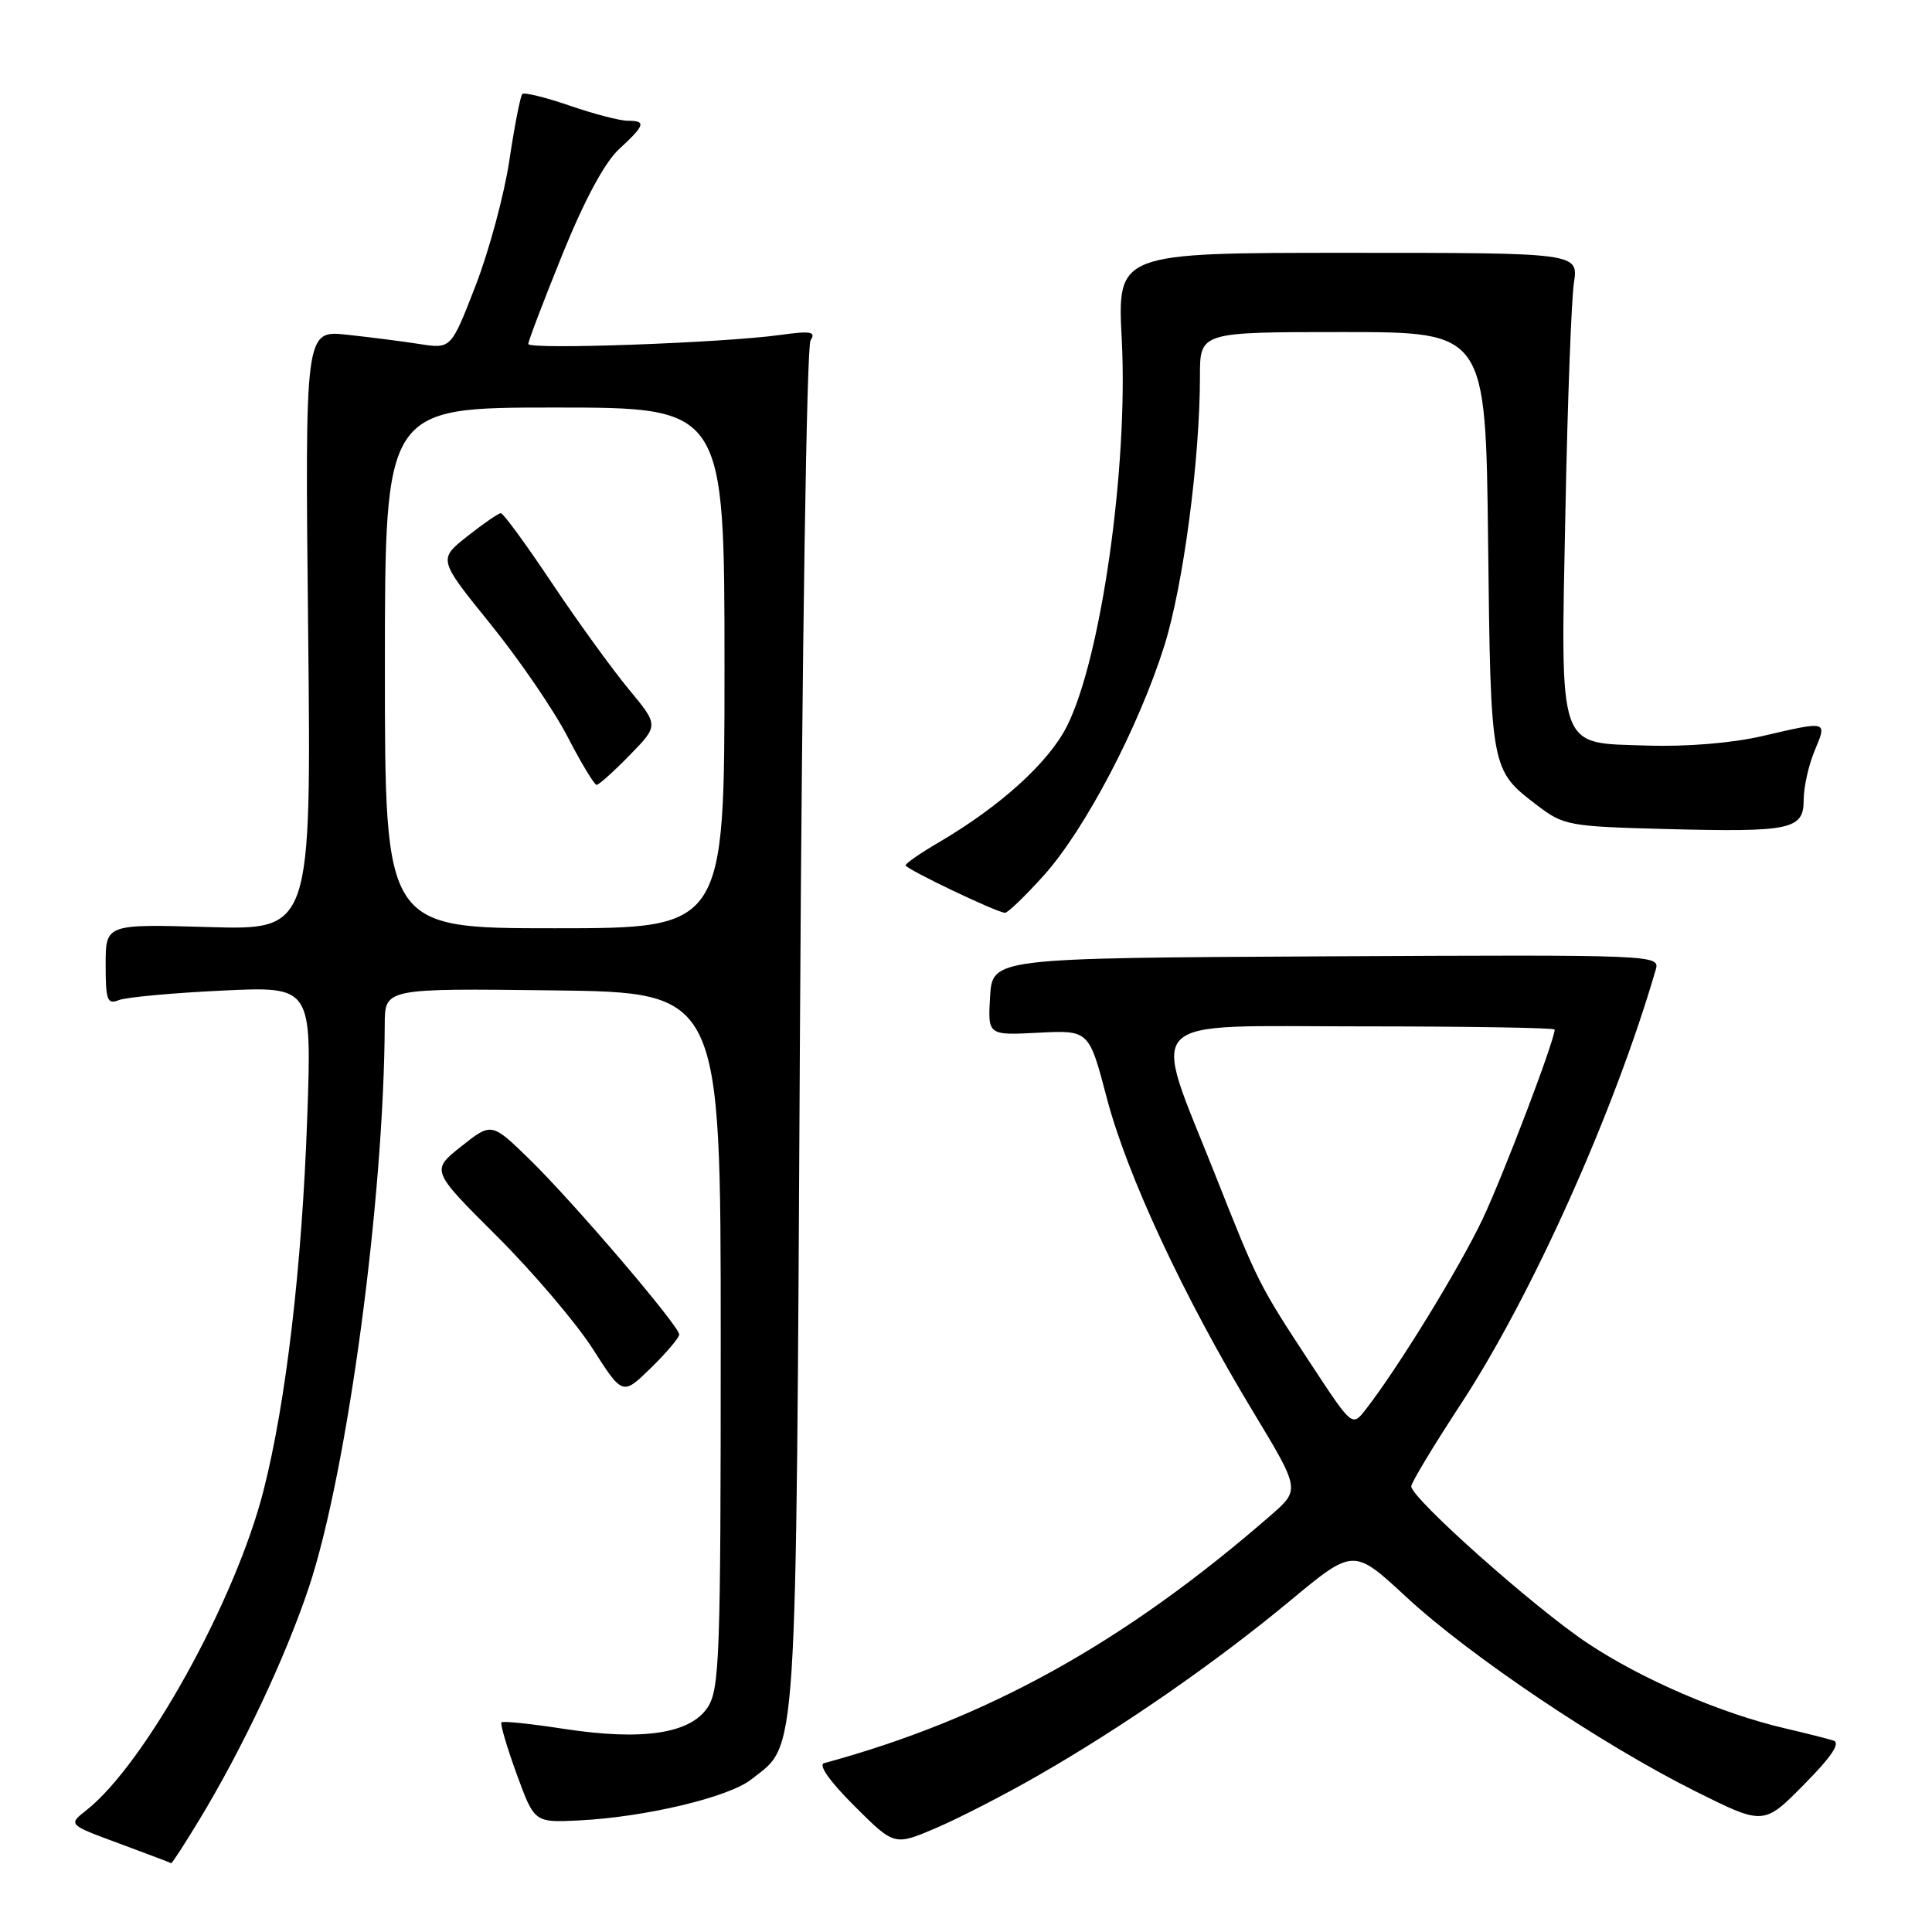 <?xml version="1.0" encoding="UTF-8" standalone="no"?>
<!DOCTYPE svg PUBLIC "-//W3C//DTD SVG 1.1//EN" "http://www.w3.org/Graphics/SVG/1.1/DTD/svg11.dtd" >
<svg xmlns="http://www.w3.org/2000/svg" xmlns:xlink="http://www.w3.org/1999/xlink" version="1.1" viewBox="0 0 256 256">
 <g >
 <path fill="currentColor"
d=" M 26.34 241.25 C 32.13 231.71 37.84 219.59 40.94 210.29 C 46.02 195.03 50.88 158.92 50.98 135.73 C 51.00 130.96 51.00 130.96 73.25 131.23 C 95.50 131.50 95.50 131.50 95.50 177.55 C 95.50 219.52 95.35 223.82 93.77 226.23 C 91.47 229.73 85.16 230.68 74.70 229.08 C 70.36 228.41 66.64 228.02 66.45 228.22 C 66.25 228.41 67.16 231.48 68.45 235.04 C 70.81 241.50 70.81 241.50 76.65 241.22 C 85.45 240.79 96.53 238.16 99.55 235.78 C 105.73 230.92 105.45 235.15 106.00 136.50 C 106.28 85.85 106.89 45.89 107.40 45.10 C 108.15 43.95 107.46 43.82 103.40 44.38 C 95.78 45.44 70.00 46.36 70.00 45.58 C 70.00 45.19 72.04 39.84 74.53 33.69 C 77.46 26.46 80.12 21.53 82.03 19.76 C 85.49 16.57 85.66 16.00 83.16 16.00 C 82.14 16.00 78.69 15.10 75.49 14.00 C 72.29 12.90 69.46 12.20 69.21 12.46 C 68.95 12.72 68.18 16.66 67.50 21.21 C 66.82 25.77 64.80 33.26 63.01 37.87 C 59.77 46.23 59.77 46.23 55.63 45.59 C 53.36 45.23 49.01 44.68 45.96 44.35 C 40.41 43.76 40.41 43.76 40.83 83.50 C 41.25 123.24 41.25 123.24 27.62 122.84 C 14.00 122.44 14.00 122.44 14.00 127.83 C 14.00 132.56 14.21 133.13 15.75 132.52 C 16.71 132.14 22.86 131.57 29.41 131.26 C 41.32 130.69 41.32 130.69 40.71 148.10 C 40.01 167.82 37.91 185.76 34.92 197.50 C 31.20 212.12 19.21 233.76 11.44 239.87 C 9.02 241.77 9.02 241.77 15.76 244.26 C 19.47 245.64 22.58 246.81 22.68 246.88 C 22.78 246.95 24.42 244.41 26.34 241.25 Z  M 137.49 235.30 C 148.75 228.85 161.07 220.30 170.92 212.13 C 179.35 205.13 179.35 205.13 186.34 211.61 C 194.80 219.44 212.20 231.13 224.60 237.33 C 233.70 241.87 233.70 241.87 239.03 236.47 C 242.71 232.75 243.92 230.94 242.93 230.63 C 242.14 230.38 239.25 229.65 236.50 229.01 C 228.02 227.03 217.54 222.51 210.36 217.73 C 203.33 213.06 187.00 198.52 187.00 196.95 C 187.00 196.46 189.95 191.57 193.56 186.06 C 202.98 171.69 213.92 147.30 219.39 128.50 C 219.97 126.52 219.56 126.50 175.74 126.72 C 131.50 126.95 131.50 126.95 131.19 132.07 C 130.89 137.19 130.89 137.19 137.60 136.84 C 144.30 136.50 144.30 136.50 146.66 145.50 C 149.34 155.73 156.86 171.87 166.03 187.04 C 172.28 197.39 172.28 197.39 168.39 200.78 C 148.99 217.67 130.81 227.76 109.19 233.63 C 108.40 233.84 109.97 236.08 113.19 239.28 C 118.50 244.58 118.50 244.58 123.99 242.24 C 127.01 240.95 133.09 237.83 137.49 235.30 Z  M 90.00 176.83 C 90.00 175.70 75.95 159.25 70.16 153.61 C 65.14 148.72 65.14 148.72 61.12 151.90 C 57.10 155.09 57.10 155.09 65.83 163.79 C 70.63 168.58 76.34 175.29 78.53 178.71 C 82.50 184.92 82.50 184.92 86.25 181.26 C 88.31 179.24 90.00 177.25 90.00 176.83 Z  M 138.30 116.01 C 143.77 109.93 150.92 96.29 154.30 85.50 C 156.80 77.51 159.00 60.83 159.00 49.83 C 159.00 44.00 159.00 44.00 177.93 44.00 C 196.86 44.00 196.86 44.00 197.18 71.75 C 197.53 102.09 197.51 102.00 203.68 106.71 C 207.20 109.39 207.87 109.51 220.71 109.85 C 237.38 110.28 239.00 109.94 239.00 105.95 C 239.00 104.29 239.65 101.38 240.45 99.47 C 242.12 95.47 242.24 95.51 233.49 97.54 C 229.45 98.47 223.48 98.96 218.21 98.79 C 206.26 98.39 206.79 99.93 207.43 67.50 C 207.71 53.20 208.22 39.70 208.55 37.50 C 209.16 33.50 209.16 33.50 178.60 33.50 C 148.04 33.50 148.04 33.50 148.64 45.00 C 149.51 61.83 145.90 87.28 141.37 96.23 C 138.94 101.05 132.56 106.83 124.36 111.64 C 121.96 113.04 120.00 114.40 120.00 114.66 C 120.00 115.14 131.98 120.87 133.16 120.95 C 133.52 120.98 135.83 118.75 138.30 116.01 Z  M 51.00 88.50 C 51.00 54.00 51.00 54.00 73.50 54.00 C 96.00 54.00 96.00 54.00 96.00 88.50 C 96.00 123.00 96.00 123.00 73.50 123.00 C 51.00 123.00 51.00 123.00 51.00 88.50 Z  M 83.44 100.06 C 87.29 96.12 87.29 96.12 83.30 91.31 C 81.11 88.66 76.53 82.34 73.13 77.25 C 69.73 72.16 66.69 68.00 66.37 68.00 C 66.05 68.00 64.05 69.38 61.92 71.06 C 58.06 74.12 58.06 74.12 64.99 82.69 C 68.80 87.40 73.40 94.12 75.21 97.63 C 77.02 101.13 78.75 103.99 79.05 104.00 C 79.35 104.00 81.33 102.23 83.44 100.06 Z  M 173.73 180.78 C 166.78 170.19 166.76 170.15 161.01 155.64 C 152.51 134.17 150.71 136.00 180.39 136.00 C 194.47 136.00 206.00 136.19 206.00 136.42 C 206.00 137.86 199.22 155.67 196.45 161.54 C 193.37 168.03 185.18 181.37 180.95 186.78 C 179.17 189.06 179.17 189.06 173.73 180.78 Z "/>
</g>
</svg>